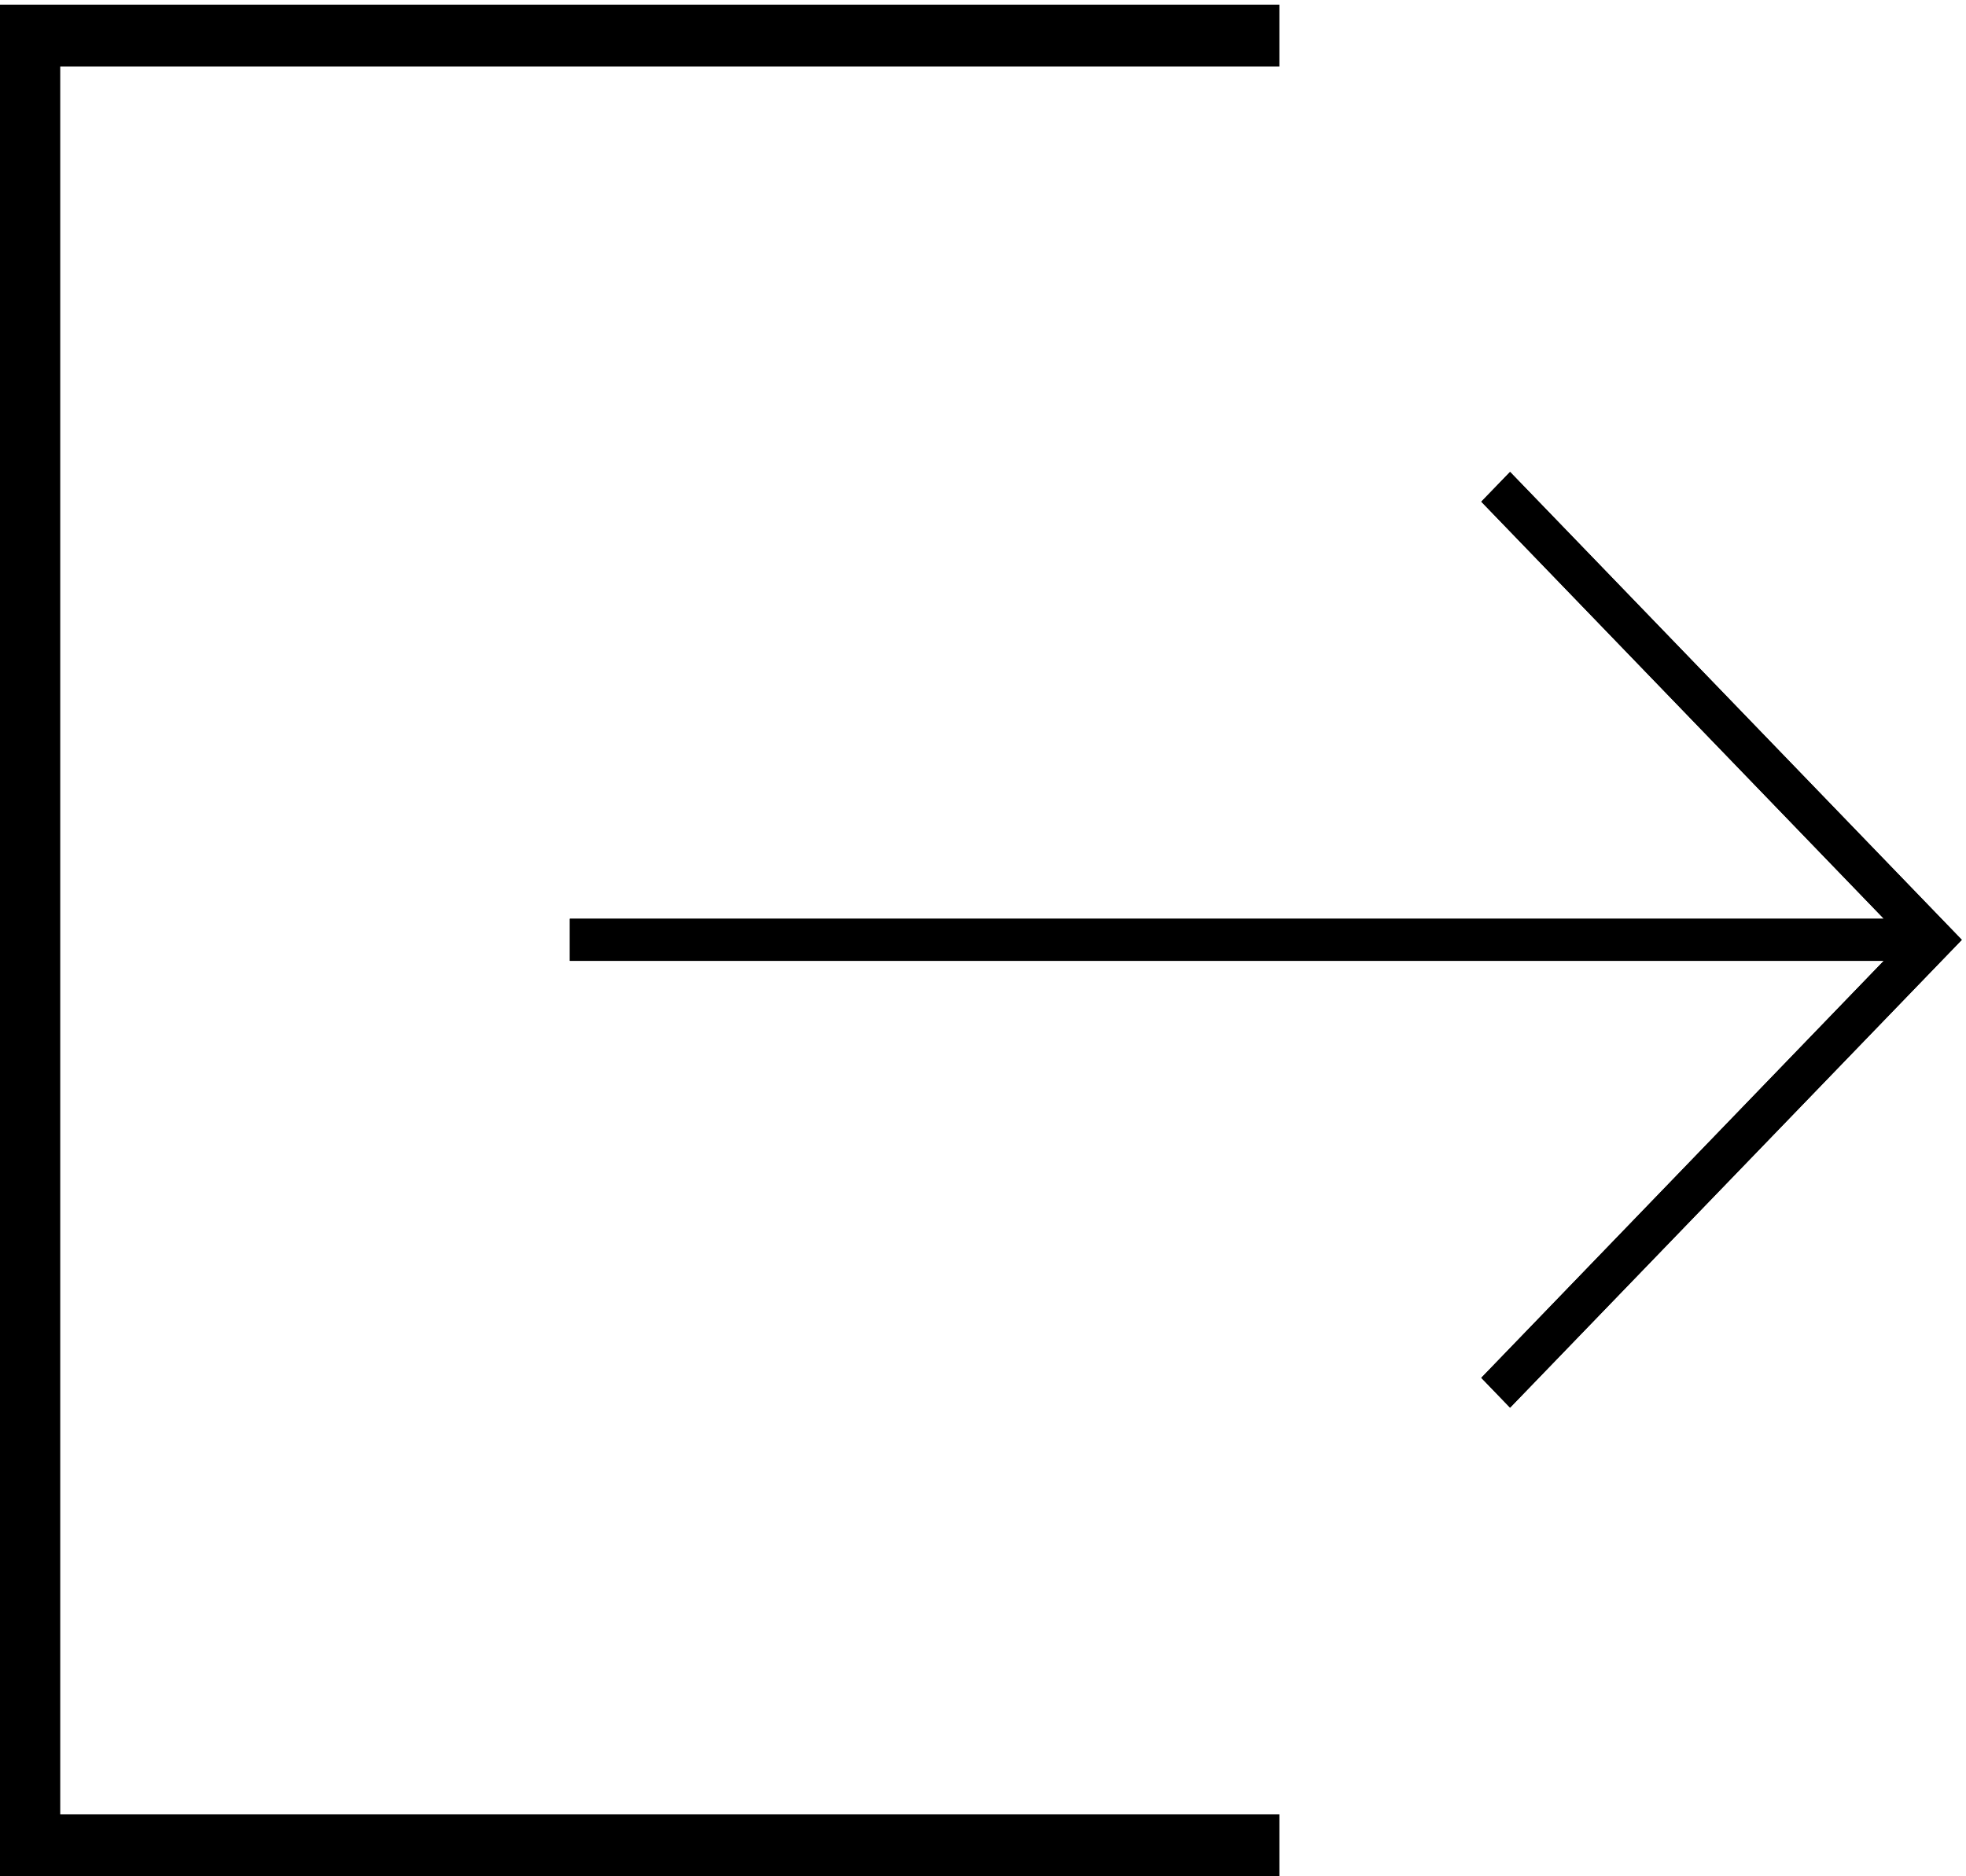 <?xml version="1.0" encoding="UTF-8" standalone="no"?>
<svg width="22px" height="21px" viewBox="0 0 22 21" version="1.1" xmlns="http://www.w3.org/2000/svg" xmlns:xlink="http://www.w3.org/1999/xlink">
    <!-- Generator: Sketch 39.1 (31720) - http://www.bohemiancoding.com/sketch -->
    <title>Logout</title>
    <desc>Created with Sketch.</desc>
    <defs></defs>
    <g id="ЛК-(Dashboard)" stroke="none" stroke-width="1" fill="none" fill-rule="evenodd">
        <g id="Dashboard-(main)" transform="translate(-1175, -82)" fill="#000000">
            <g id="Page-1" transform="translate(1175, 82)">
                <g id="Fill-1-+-Fill-2-+-Fill-3">
                    <polygon id="Fill-1" points="0 0.052 0 21 14.317 21 14.317 20.306 0.674 20.306 0.674 0.744 14.317 0.744 14.317 0.052"></polygon>
                    <g id="Fill-2-+-Fill-3" transform="translate(6, 5)">
                        <polygon id="Fill-2" points="10.576 0.615 15.081 5.283 0.377 5.283 0.377 5.754 15.08 5.754 10.576 10.421 10.898 10.755 15.953 5.519 10.898 0.282"></polygon>
                        <polygon id="Fill-3" points="10.576 0.615 15.081 5.283 0.377 5.283 0.377 5.754 15.08 5.754 10.576 10.421 10.898 10.755 15.953 5.519 10.898 0.282"></polygon>
                    </g>
                </g>
            </g>
        </g>
    </g>
</svg>